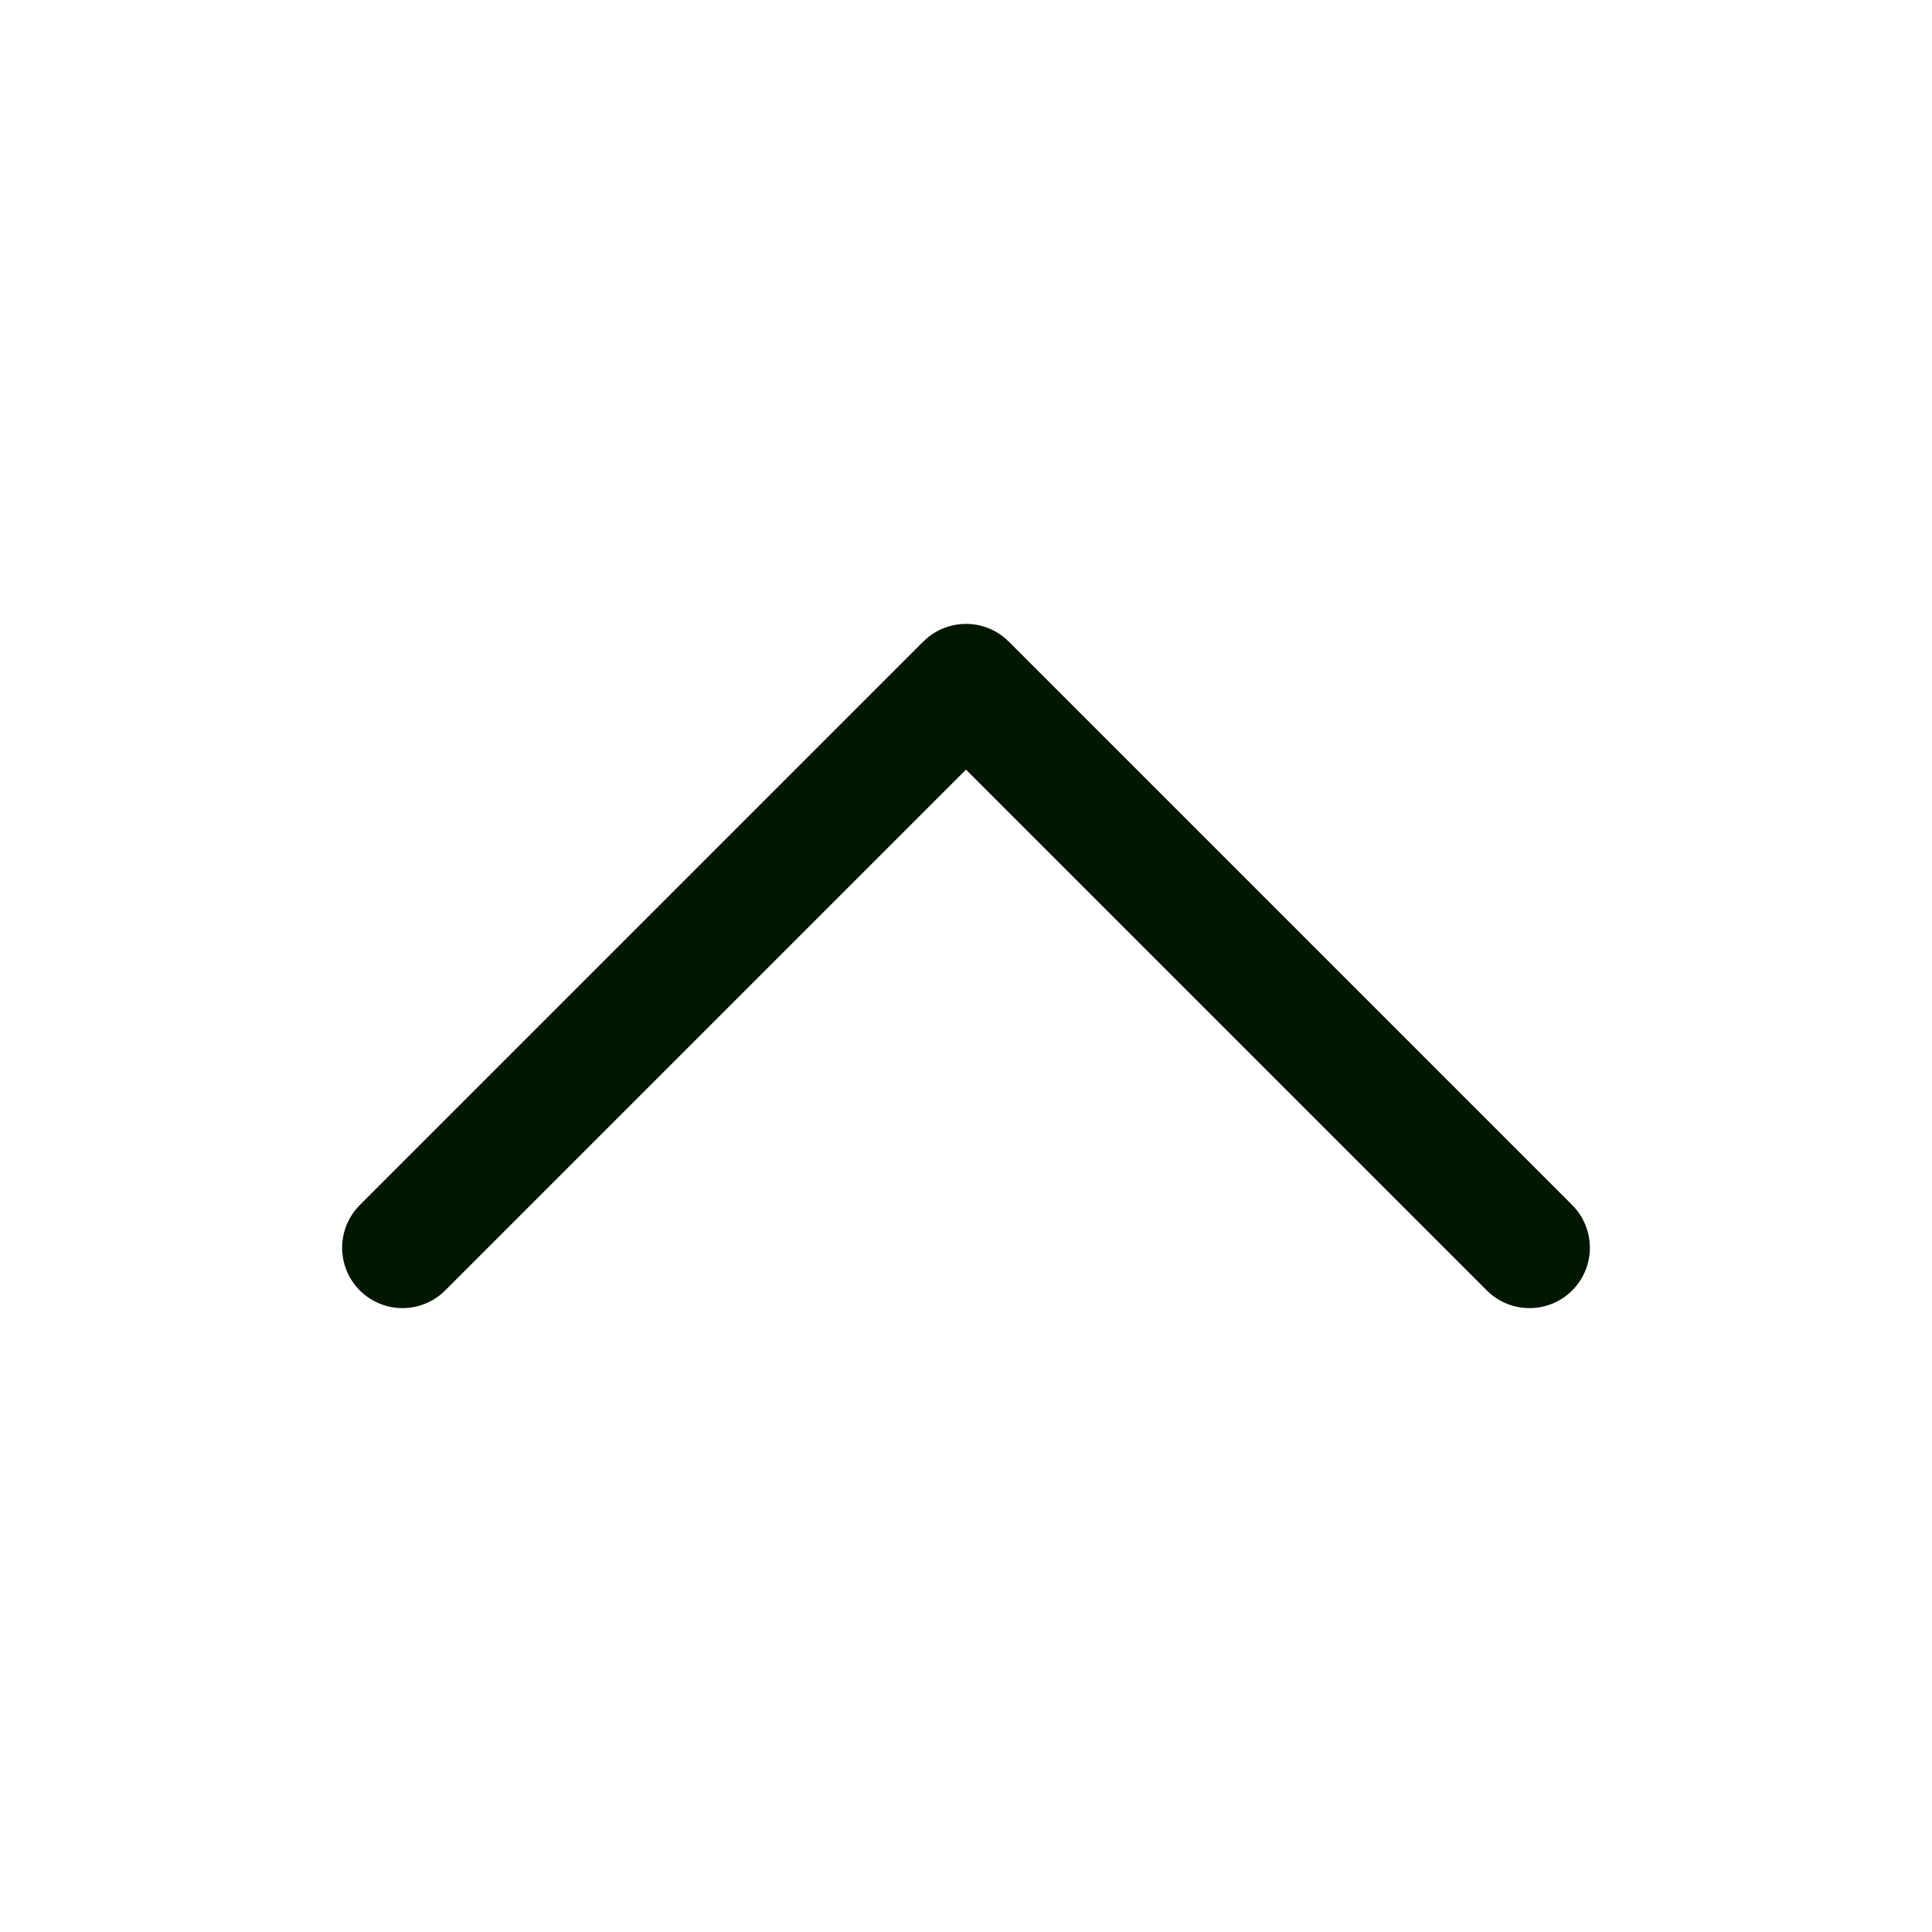 <svg width="24" height="24" viewBox="0 0 24 24" fill="none" xmlns="http://www.w3.org/2000/svg">
<path d="M5 15.5L12 8.5L19 15.5" stroke="#021700" stroke-width="1.5" stroke-linecap="round" stroke-linejoin="round"/>
</svg>
